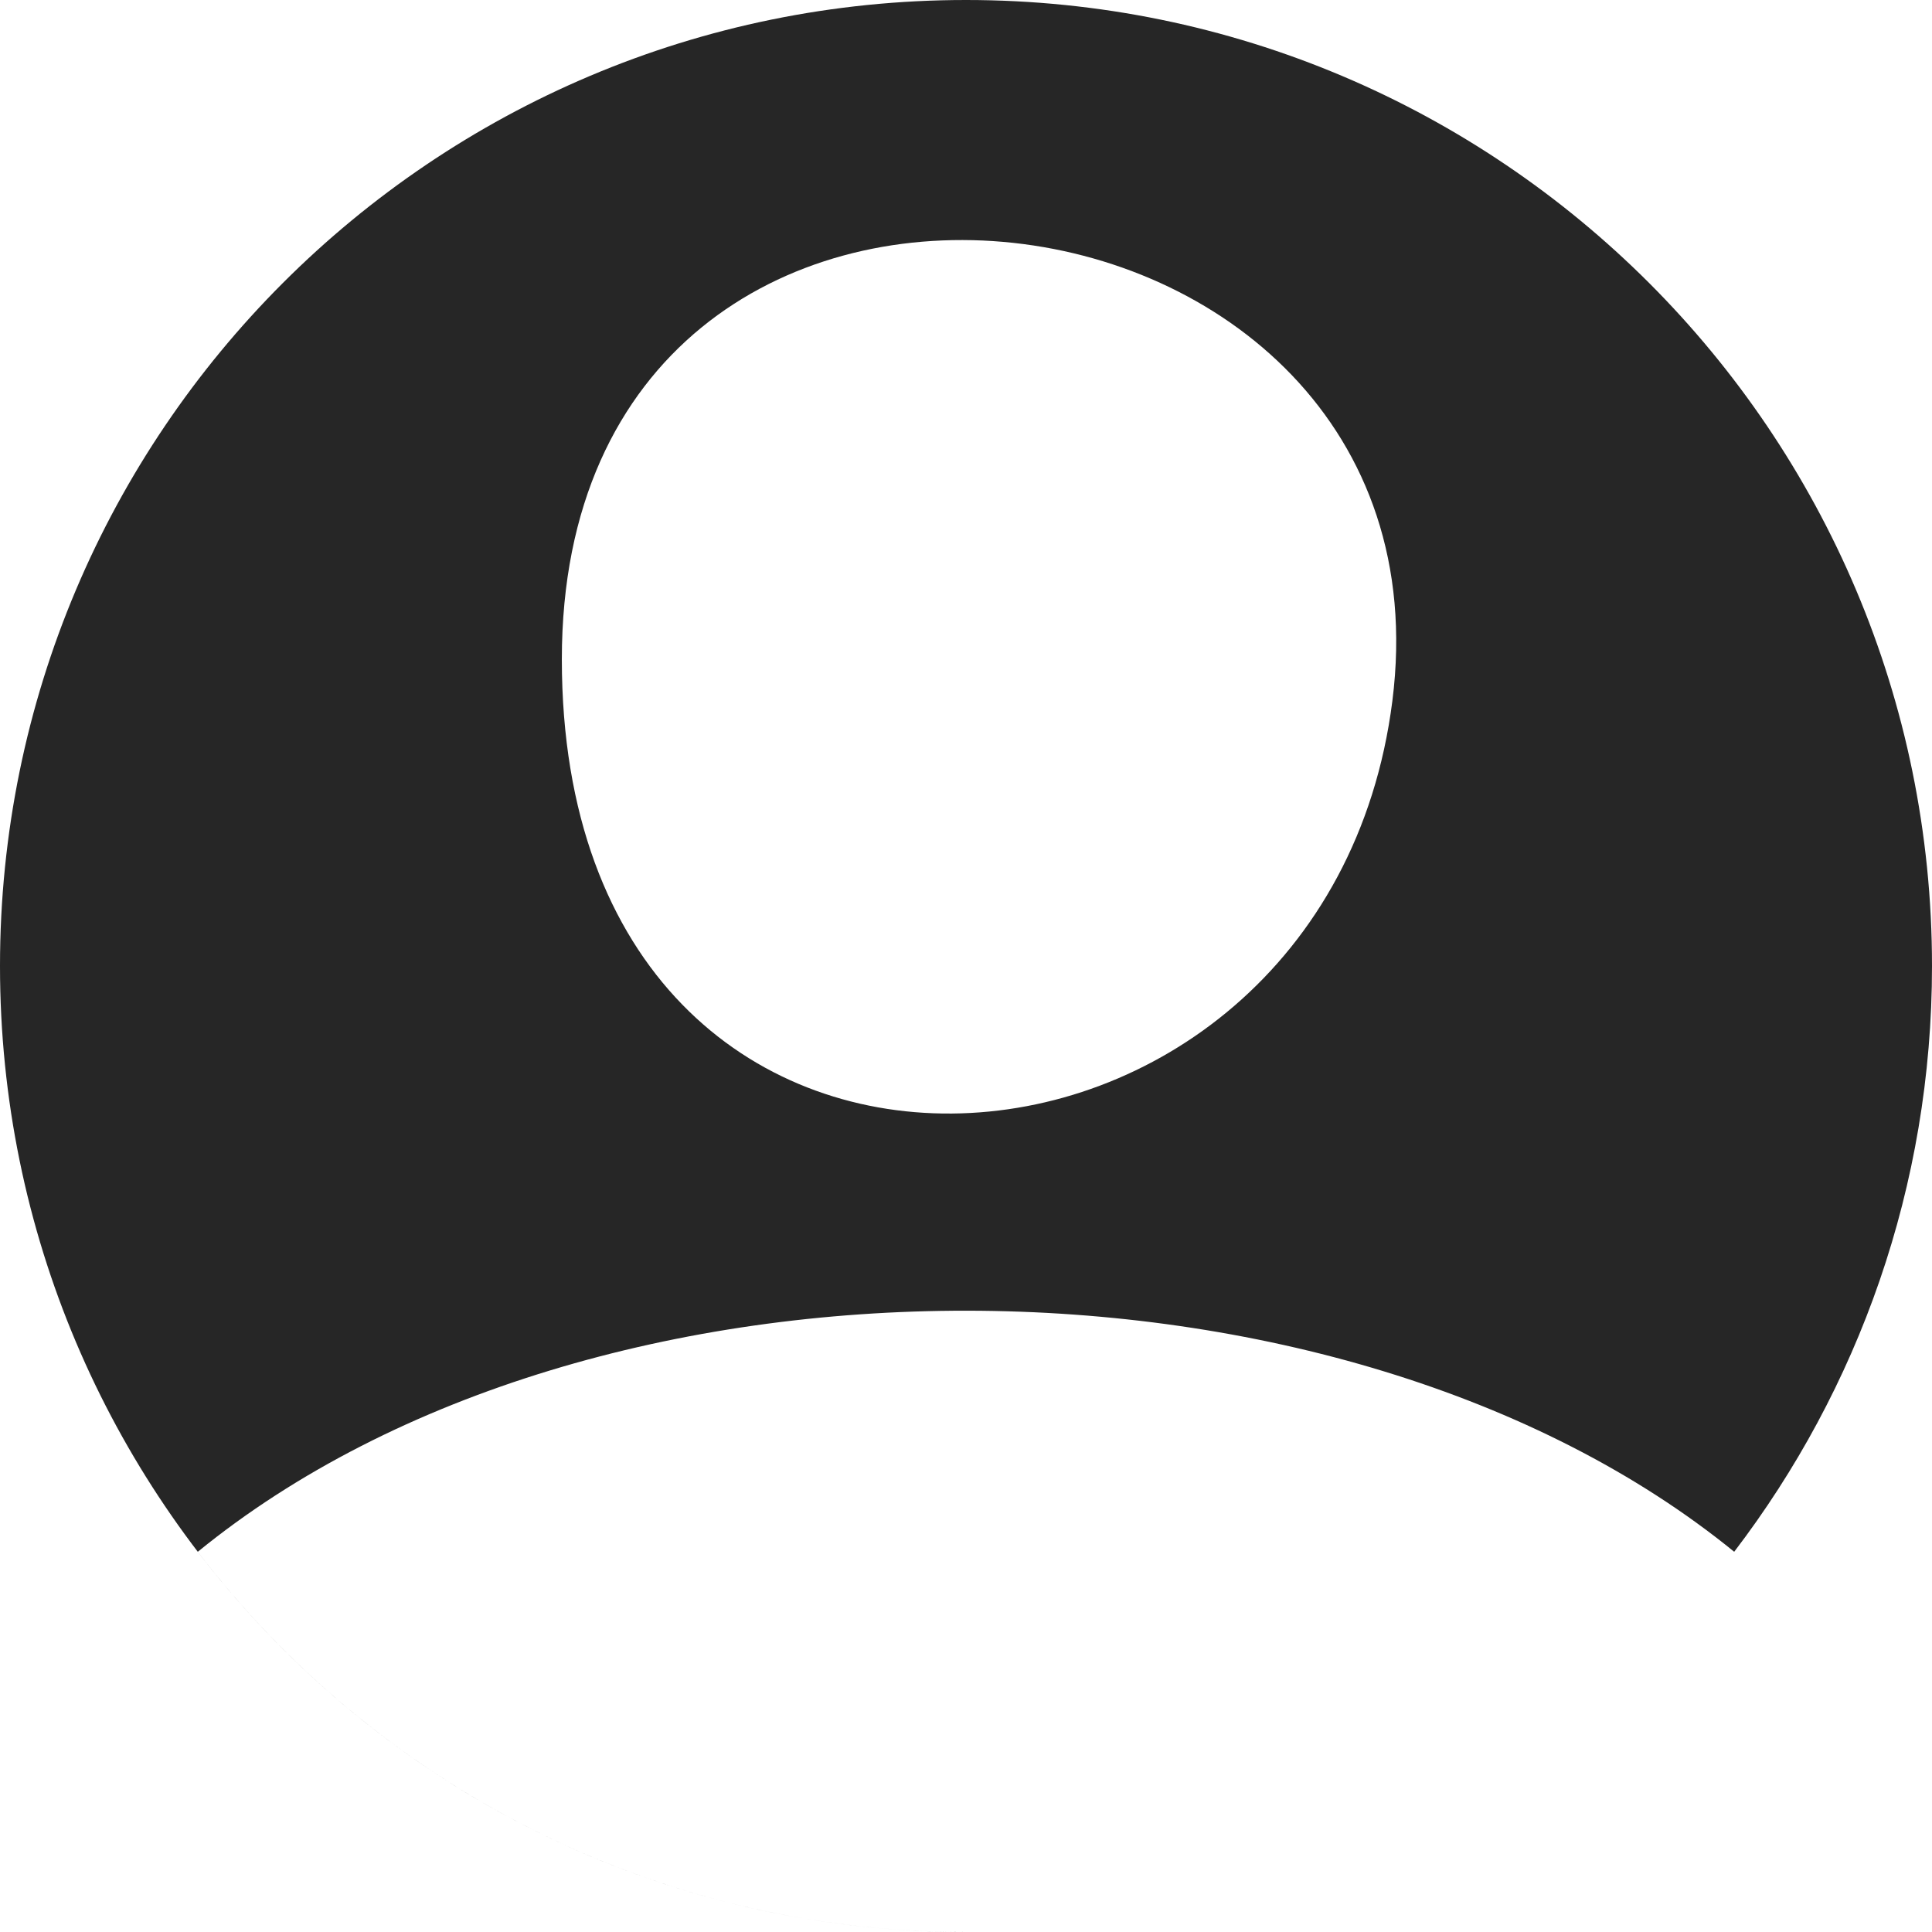 <svg width="26" height="26" viewBox="0 0 26 26" fill="none" xmlns="http://www.w3.org/2000/svg">
<path fill-rule="evenodd" clip-rule="evenodd" d="M23.338 20.883C25.008 18.696 26 15.964 26 13C26 5.82 20.18 0 13 0C5.82 0 0 5.82 0 13C0 20.18 5.82 26 13 26C17.039 26 20.647 24.158 23.031 21.269C20.647 24.158 17.039 26 13 26C8.784 26 5.037 23.993 2.662 20.883C7.99 16.539 18.047 16.576 23.338 20.883ZM7.561 8.872C7.561 0.552 19.675 2.027 18.738 9.432C17.835 16.559 7.561 17.301 7.561 8.872Z" fill="#262626"/>
</svg>
